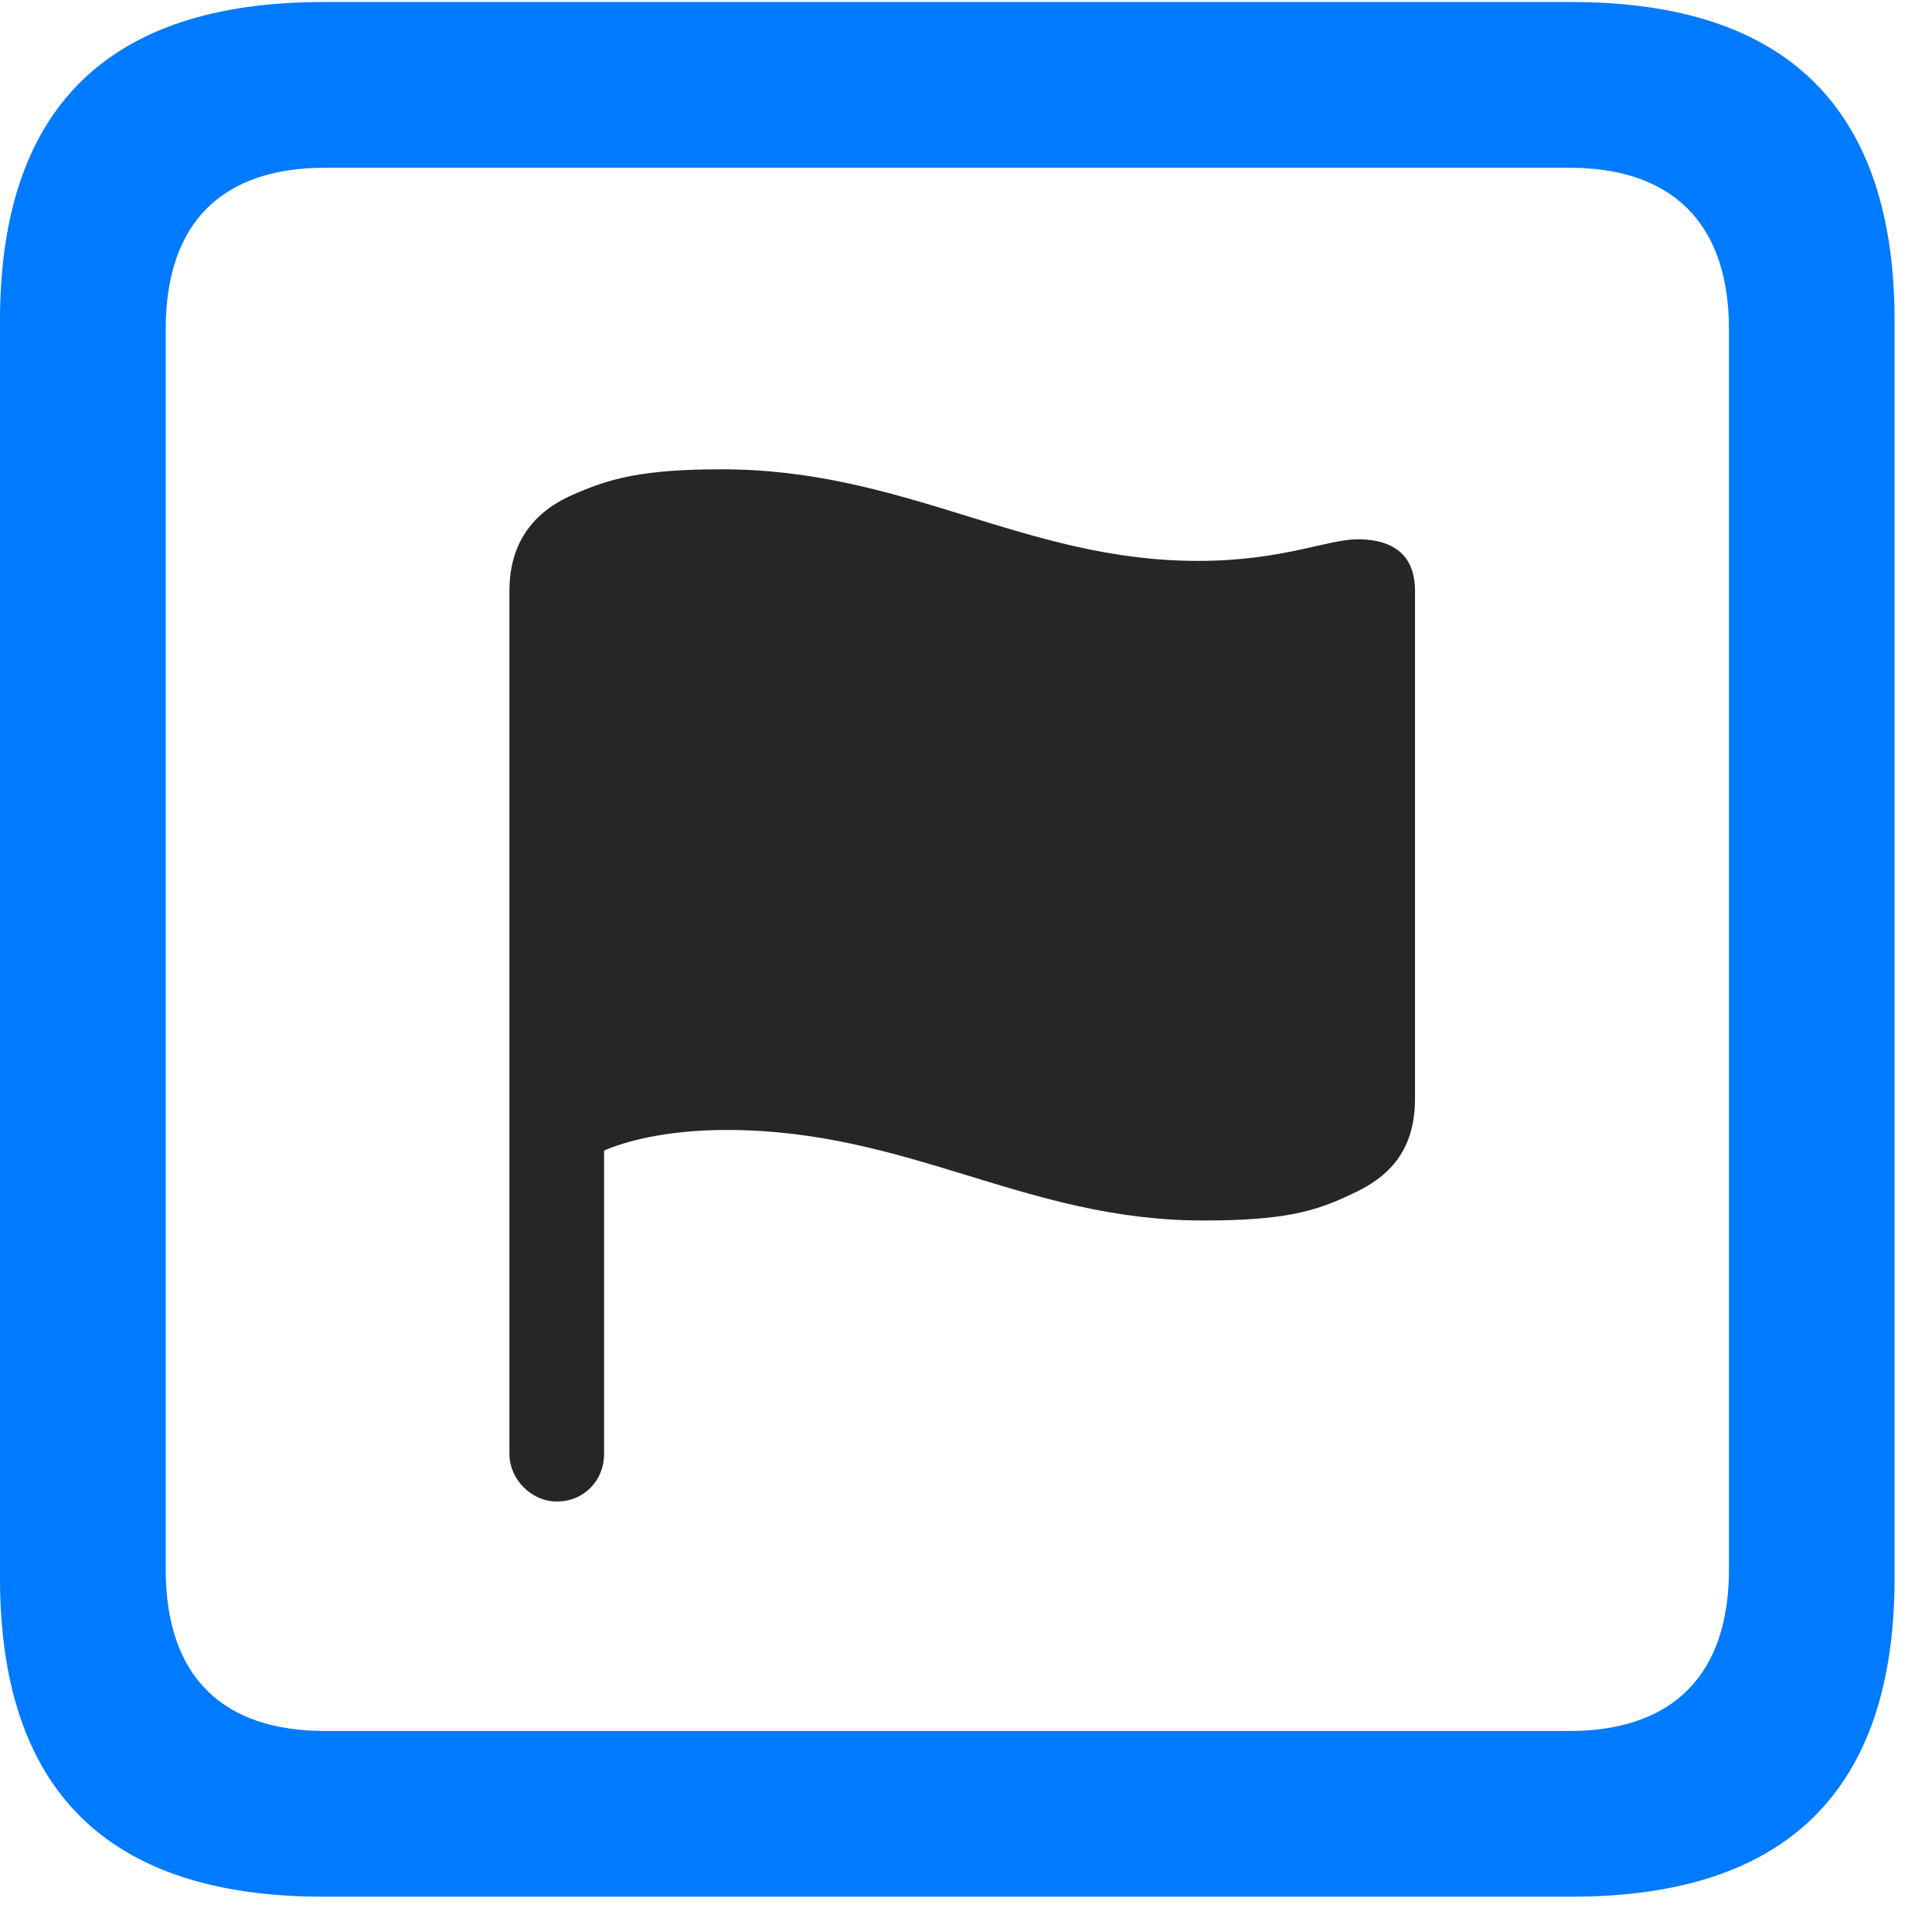 <svg width="22" height="22" viewBox="0 0 22 22" fill="none" xmlns="http://www.w3.org/2000/svg">
<path d="M3.68 21.598H17.895C20.355 21.598 21.574 20.379 21.574 17.965V3.656C21.574 1.242 20.355 0.023 17.895 0.023H3.68C1.23 0.023 0 1.23 0 3.656V17.965C0 20.391 1.23 21.598 3.68 21.598ZM3.703 19.711C2.531 19.711 1.887 19.09 1.887 17.871V3.75C1.887 2.531 2.531 1.91 3.703 1.91H17.871C19.031 1.91 19.688 2.531 19.688 3.75V17.871C19.688 19.09 19.031 19.711 17.871 19.711H3.703Z" fill="#007AFF"/>
<path d="M6.34 17.098C6.656 17.098 6.879 16.852 6.879 16.559V13.102C7.09 13.008 7.559 12.867 8.273 12.867C10.359 12.867 11.672 13.898 13.699 13.898C14.59 13.898 14.965 13.805 15.398 13.594C15.891 13.371 16.113 13.031 16.113 12.504V6.727C16.113 6.387 15.938 6.141 15.457 6.141C15.117 6.141 14.602 6.387 13.641 6.387C11.66 6.387 10.324 5.344 8.215 5.344C7.312 5.344 6.938 5.449 6.516 5.637C6.035 5.848 5.801 6.223 5.801 6.727V16.559C5.801 16.84 6.047 17.098 6.34 17.098Z" fill="black" fill-opacity="0.85"/>
</svg>
